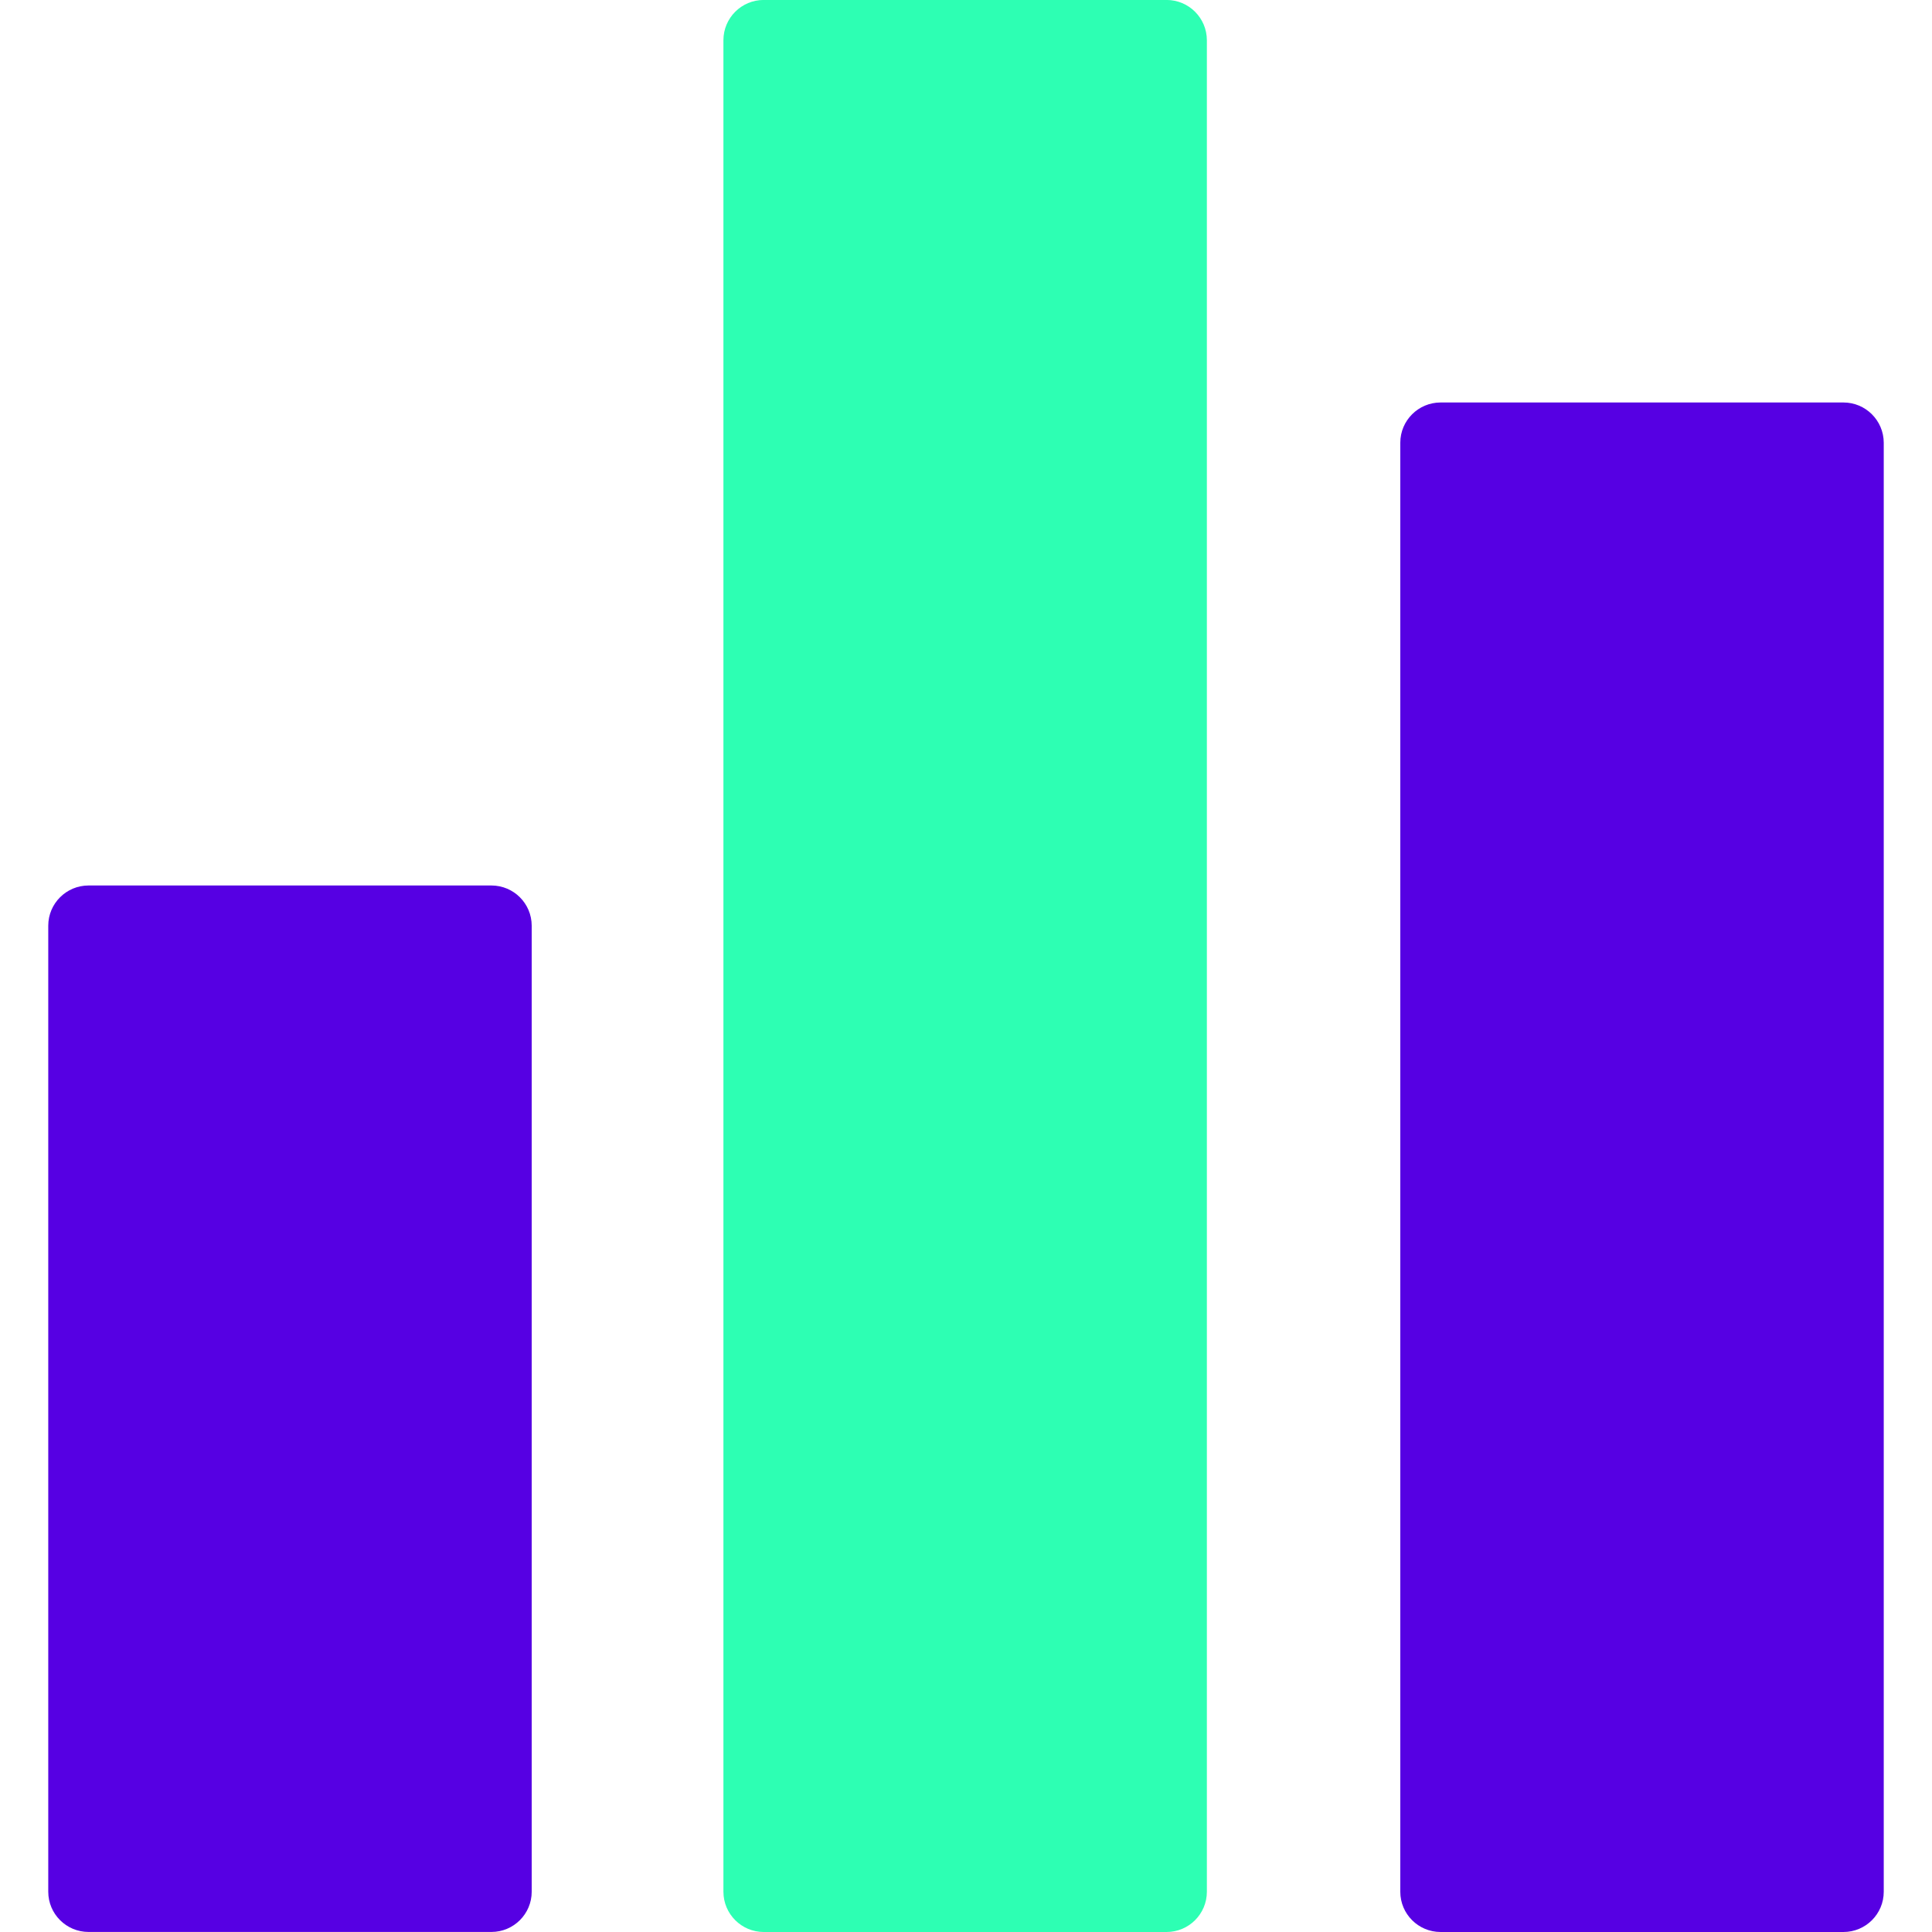<svg id="enfq4bJ1Isj1" xmlns="http://www.w3.org/2000/svg" xmlns:xlink="http://www.w3.org/1999/xlink" viewBox="0 0 43 43" shape-rendering="geometricPrecision" text-rendering="geometricPrecision"><style><![CDATA[#enfq4bJ1Isj1{pointer-events: all}#enfq4bJ1Isj1:hover #enfq4bJ1Isj3_ts {animation: enfq4bJ1Isj3_ts__ts 5000ms linear infinite normal forwards}@keyframes enfq4bJ1Isj3_ts__ts { 0% {transform: translate(5.38px,43px) scale(1,1)} 30% {transform: translate(5.38px,43px) scale(1,1.439)} 60% {transform: translate(5.38px,43px) scale(1,1)} 100% {transform: translate(5.38px,43px) scale(1,1)}} #enfq4bJ1Isj1:hover #enfq4bJ1Isj4_ts {animation: enfq4bJ1Isj4_ts__ts 5000ms linear infinite normal forwards}@keyframes enfq4bJ1Isj4_ts__ts { 0% {transform: translate(20.407px,43px) scale(1,1)} 30% {transform: translate(20.407px,43px) scale(1,0.431)} 60% {transform: translate(20.407px,43px) scale(1,1)} 100% {transform: translate(20.407px,43px) scale(1,1)}} #enfq4bJ1Isj1:hover #enfq4bJ1Isj5_ts {animation: enfq4bJ1Isj5_ts__ts 5000ms linear infinite normal forwards}@keyframes enfq4bJ1Isj5_ts__ts { 0% {transform: translate(35.472px,43px) scale(1,1)} 30% {transform: translate(35.472px,43px) scale(1,1.249)} 60% {transform: translate(35.472px,43px) scale(1,1)} 100% {transform: translate(35.472px,43px) scale(1,1)}}]]></style><g id="enfq4bJ1Isj2" transform="matrix(1 0 0 1 1.074 -0.001)"><g id="enfq4bJ1Isj3_ts" transform="translate(5.38,43) scale(1,1)"><path id="enfq4bJ1Isj3" d="M9.862,19.709L0.897,19.709C0.402,19.709,0,20.11,0,20.604L0,42.104C0,42.599,0.402,43,0.897,43L9.863,43C10.358,43,10.76,42.599,10.76,42.104L10.76,20.604C10.759,20.11,10.359,19.709,9.862,19.709Z" transform="translate(-5.38,-43)" fill="rgb(86,0,227)" stroke="none" stroke-width="1"/></g><g id="enfq4bJ1Isj4_ts" transform="translate(20.407,43) scale(1,1)"><path id="enfq4bJ1Isj4" d="M24.89,0L15.924,0C15.429,0,15.027,0.401,15.027,0.896L15.027,42.105C15.027,42.599,15.429,43.001,15.924,43.001L24.89,43.001C25.385,43.001,25.787,42.599,25.787,42.105L25.787,0.896C25.786,0.401,25.385,0,24.89,0Z" transform="translate(-20.407,-43)" fill="rgb(45,255,179)" stroke="none" stroke-width="1"/></g><g id="enfq4bJ1Isj5_ts" transform="translate(35.472,43) scale(1,1)"><path id="enfq4bJ1Isj5" d="M39.955,8.959L30.989,8.959C30.494,8.959,30.092,9.36,30.092,9.855L30.092,42.105C30.092,42.6,30.494,43.001,30.989,43.001L39.955,43.001C40.45,43.001,40.852,42.6,40.852,42.105L40.852,9.855C40.851,9.36,40.449,8.959,39.955,8.959Z" transform="translate(-35.472,-43)" fill="rgb(86,0,227)" stroke="none" stroke-width="1"/></g></g></svg>